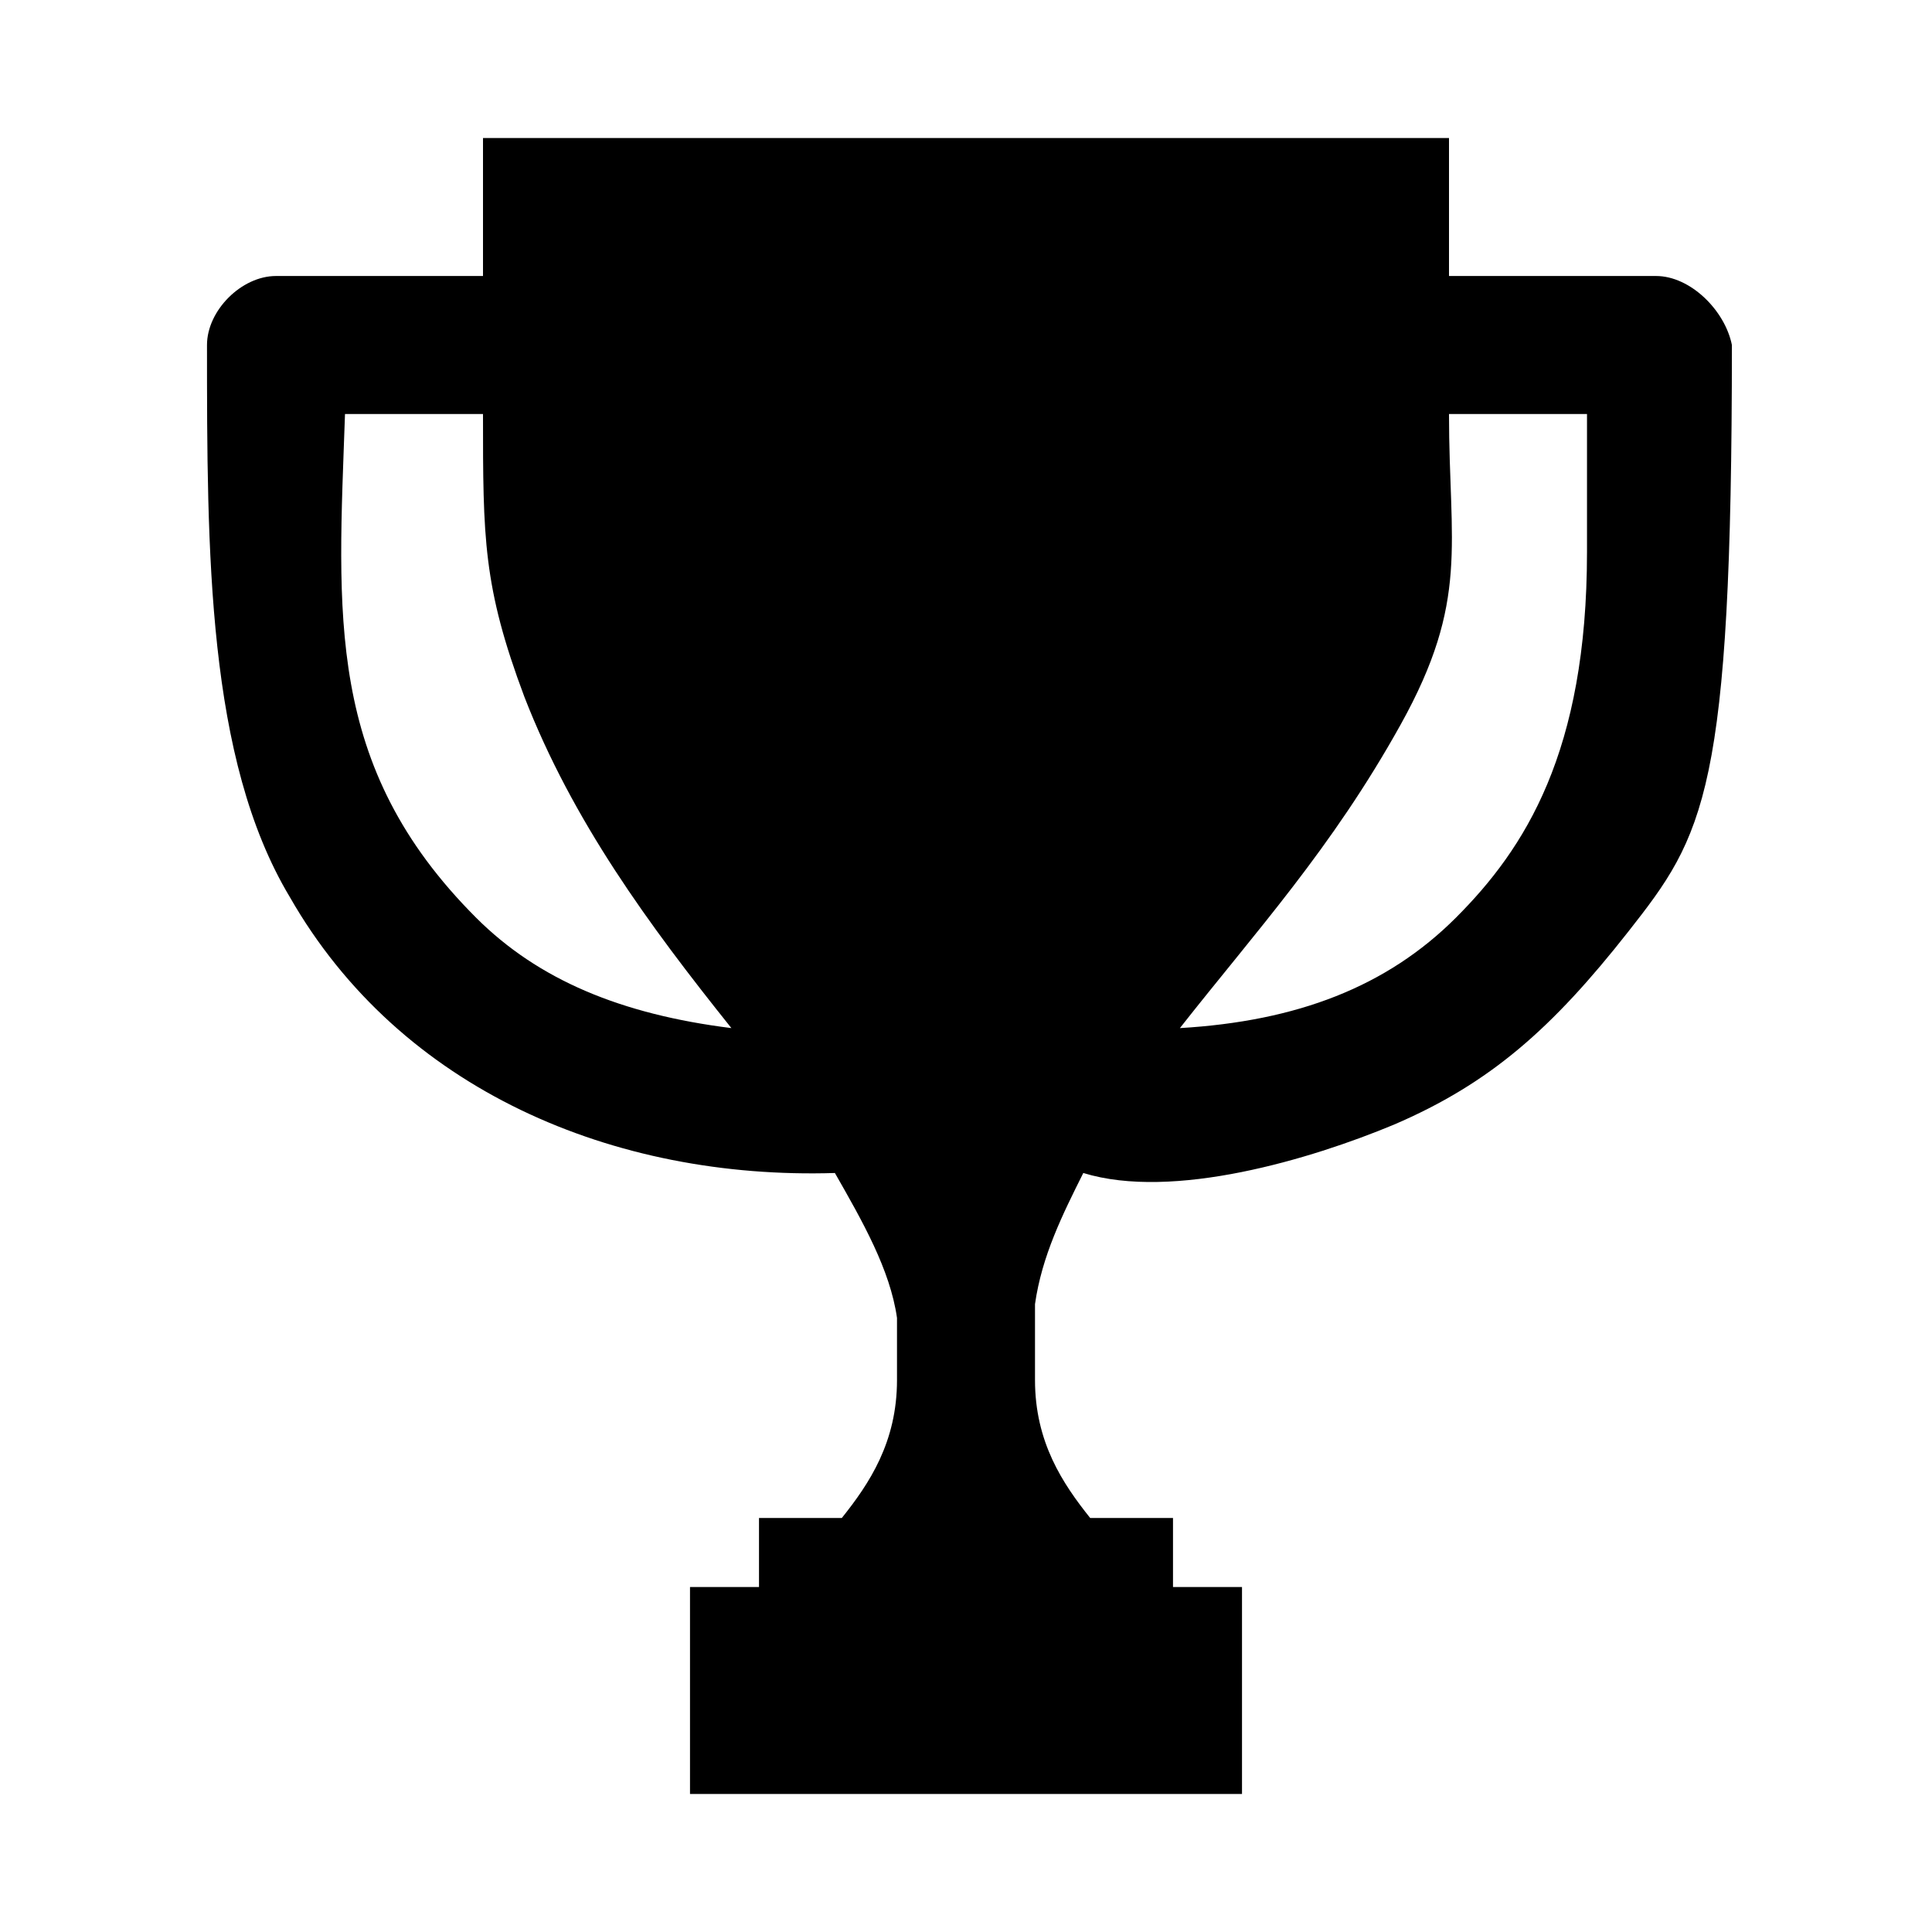 <?xml version="1.0" encoding="utf-8"?>
<!-- Generator: Adobe Illustrator 18.1.1, SVG Export Plug-In . SVG Version: 6.00 Build 0)  -->
<svg version="1.1" id="Layer_1" xmlns="http://www.w3.org/2000/svg" xmlns:xlink="http://www.w3.org/1999/xlink" x="0px" y="0px"
	 viewBox="0 0 28 28" enable-background="new 0 0 28 28" xml:space="preserve">
<path id="Goal" d="M24,4h-3c0-0.5,0-1.9,0-2H7c0,0.1,0,1.5,0,2H4C3.5,4,3,4.5,3,5c0,3,0,6,1.2,8c1.6,2.8,4.7,4.1,7.9,4
	c0.4,0.7,0.8,1.4,0.9,2.1V20c0,0.9-0.4,1.5-0.8,2H11v1h-1v3h8v-3h-1v-1h-1.2c-0.4-0.5-0.8-1.1-0.8-2v-1.1c0.1-0.7,0.4-1.3,0.7-1.9
	c1.3,0.4,3.3-0.2,4.5-0.7c1.4-0.6,2.3-1.4,3.4-2.8c1.1-1.4,1.5-2,1.5-8.5C25,4.5,24.5,4,24,4z M6.9,13.3C4.7,11.1,4.9,8.9,5,6h2
	c0,1.8,0,2.5,0.6,4.1c0.7,1.8,1.8,3.3,3,4.8C9,14.7,7.8,14.2,6.9,13.3C7.8,14.2,4.9,11.3,6.9,13.3z M21.1,13.3c-1,1-2.3,1.5-4,1.6
	c1.1-1.4,2.2-2.6,3.2-4.4S21,7.9,21,6h2c0,0.6,0,1.5,0,2C23,10.9,22.1,12.3,21.1,13.3z"/>
</svg>
